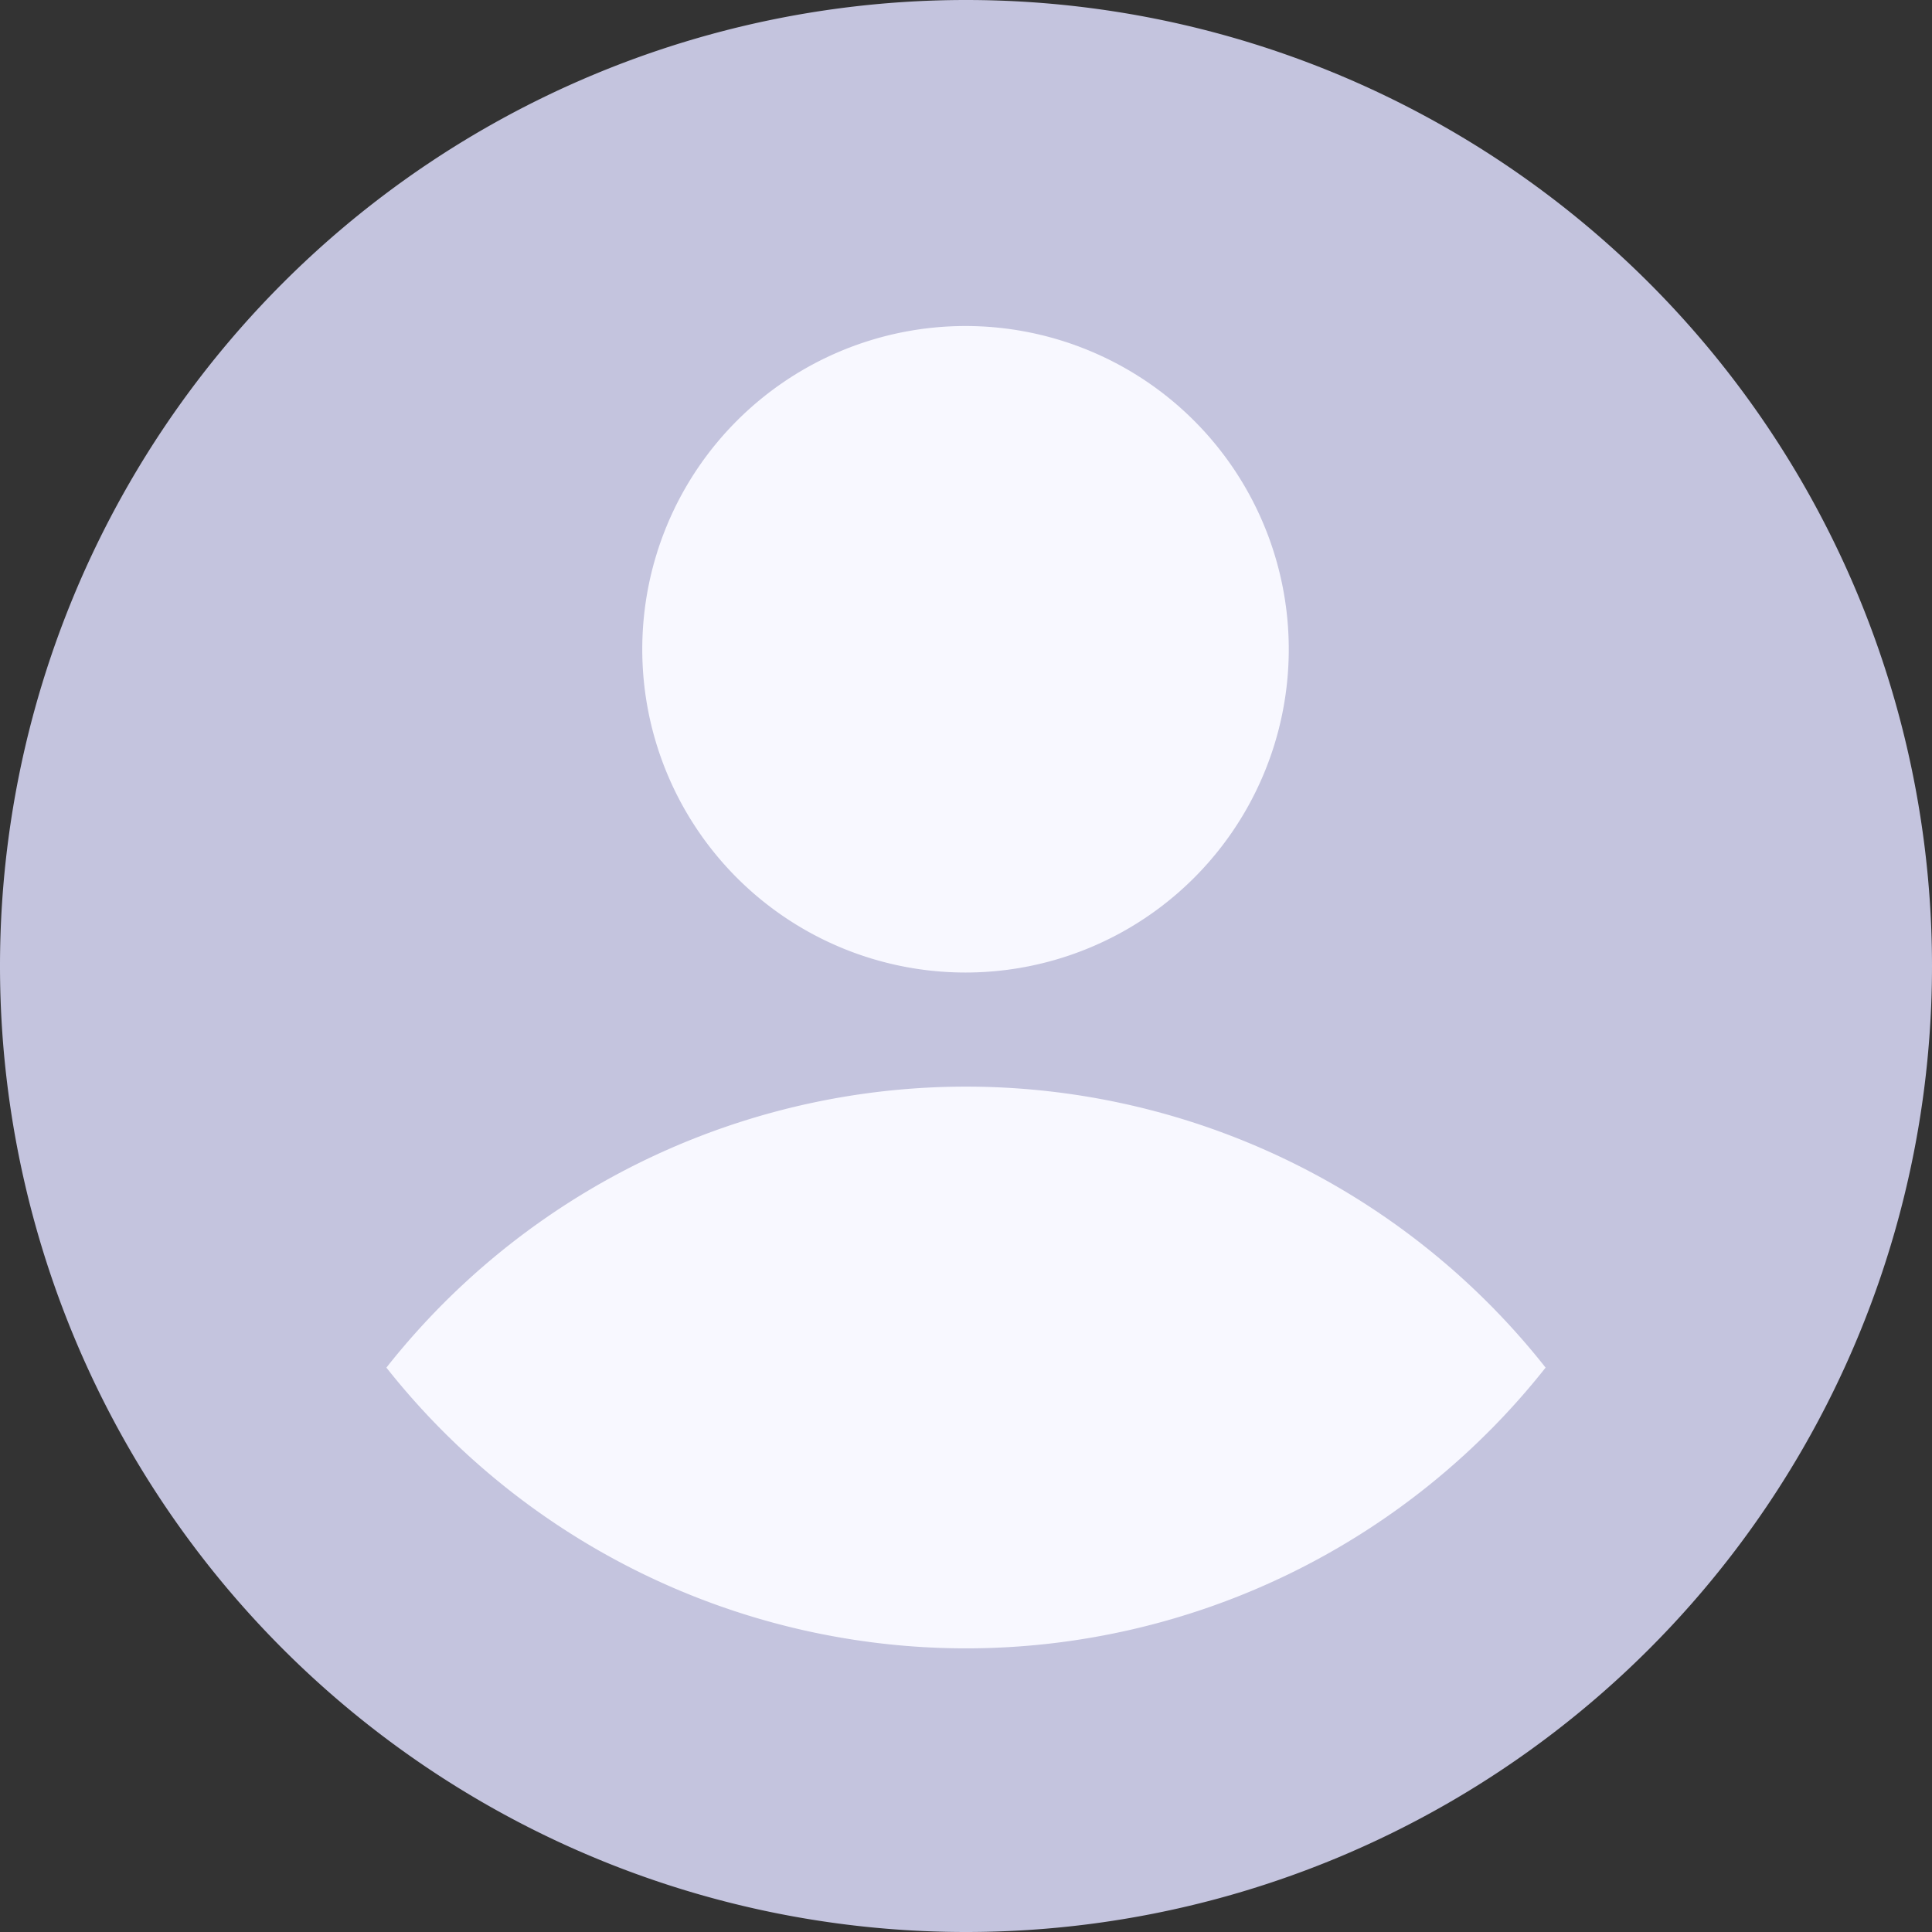 <svg xmlns="http://www.w3.org/2000/svg" width="16" height="16" viewBox="0 0 16 16">
  <rect x="0" y="0" width="16" height="16" fill="#333333" stroke="none"/>
  <g id="组_1196" data-name="组 1196" transform="translate(60 60)">
    <path id="路径_450" data-name="路径 450" d="M-52-44a8,8,0,0,1-8-8,8,8,0,0,1,8-8,8,8,0,0,1,8,8,8,8,0,0,1-8,8Z" transform="translate(0 0)" fill="#c4c4de"/>
    <path id="路径_451" data-name="路径 451" d="M88.157,371.729a6.122,6.122,0,0,1-4.8-2.325,6.114,6.114,0,0,1,9.6,0,6.119,6.119,0,0,1-4.8,2.325Z" transform="translate(-140.157 -418.078)" fill="#f8f8ff"/>
    <path id="路径_452" data-name="路径 452" d="M163.8,59.963a2.677,2.677,0,1,1,2.677-2.677,2.677,2.677,0,0,1-2.677,2.677Z" transform="translate(-215.804 -111.909)" fill="#f8f8ff"/>
  </g>
</svg>
